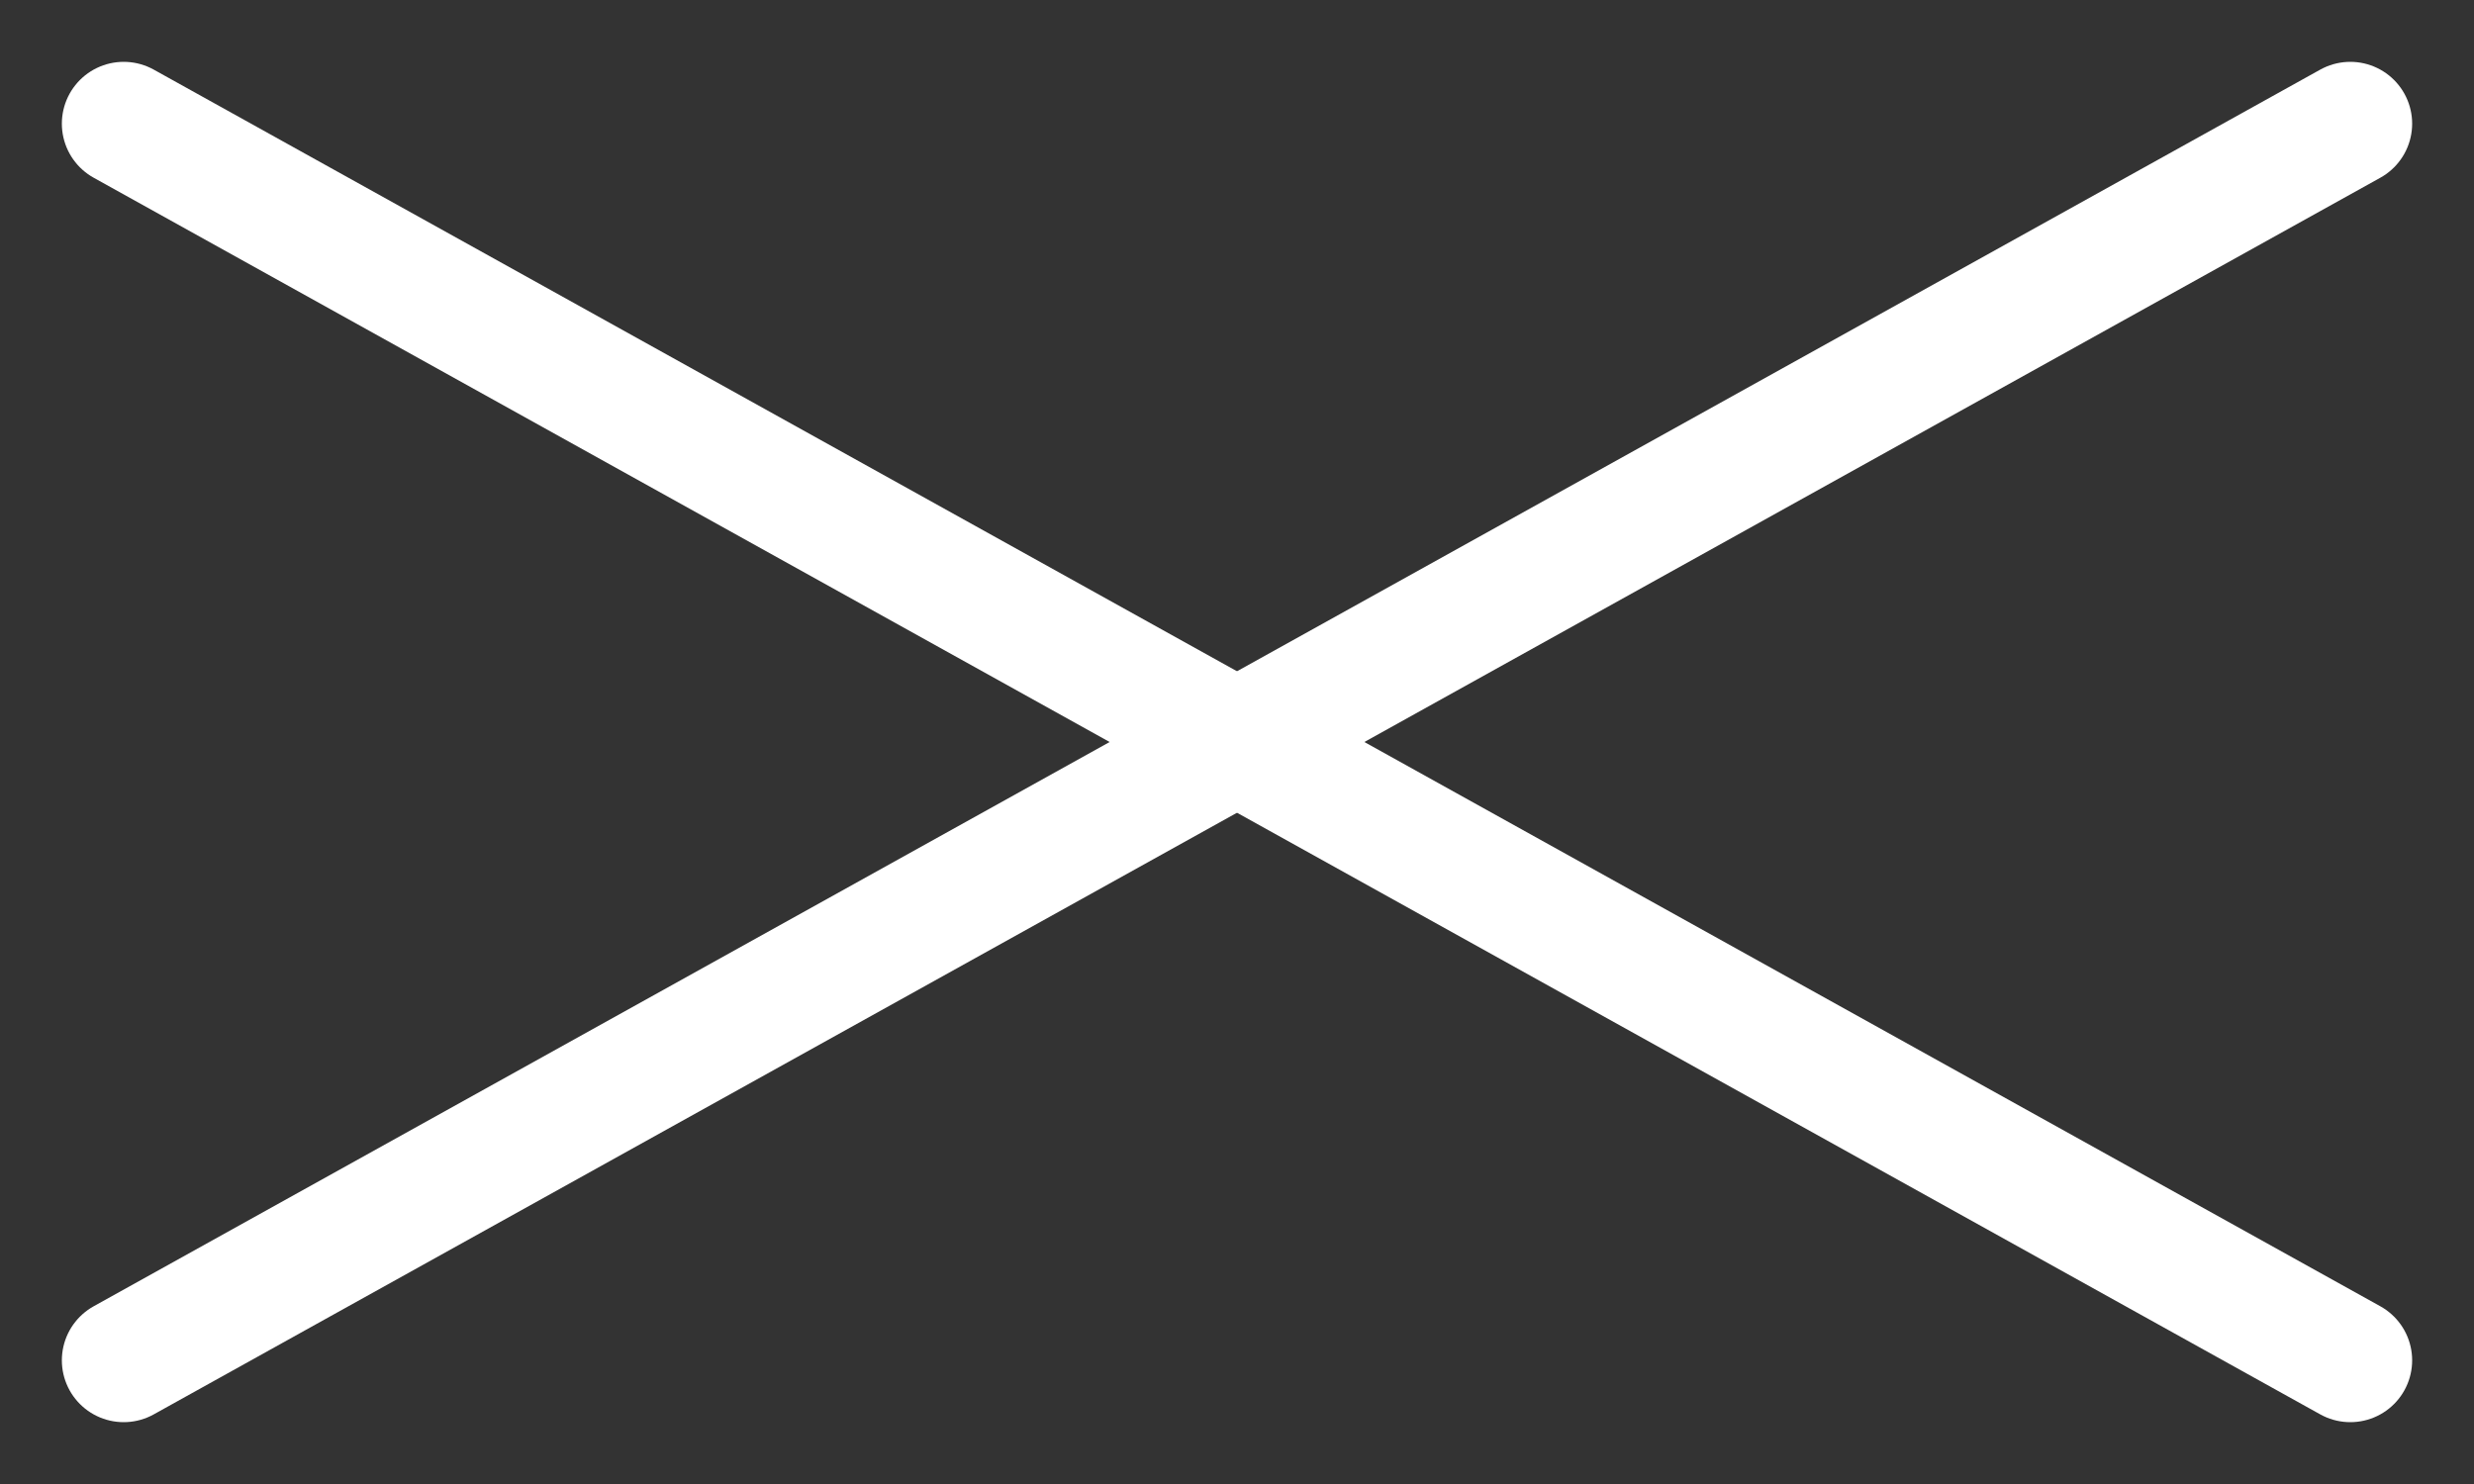 <svg width="20" height="12" viewBox="0 0 20 12" fill="none" xmlns="http://www.w3.org/2000/svg">
<rect x="0" y="0" width="20" height="12" fill="#333333" stroke="none"/>
<path d="M1 1L19 11" stroke="white" stroke-linecap="round"/>
<path d="M1 11L19 1" stroke="white" stroke-linecap="round"/>
</svg>
